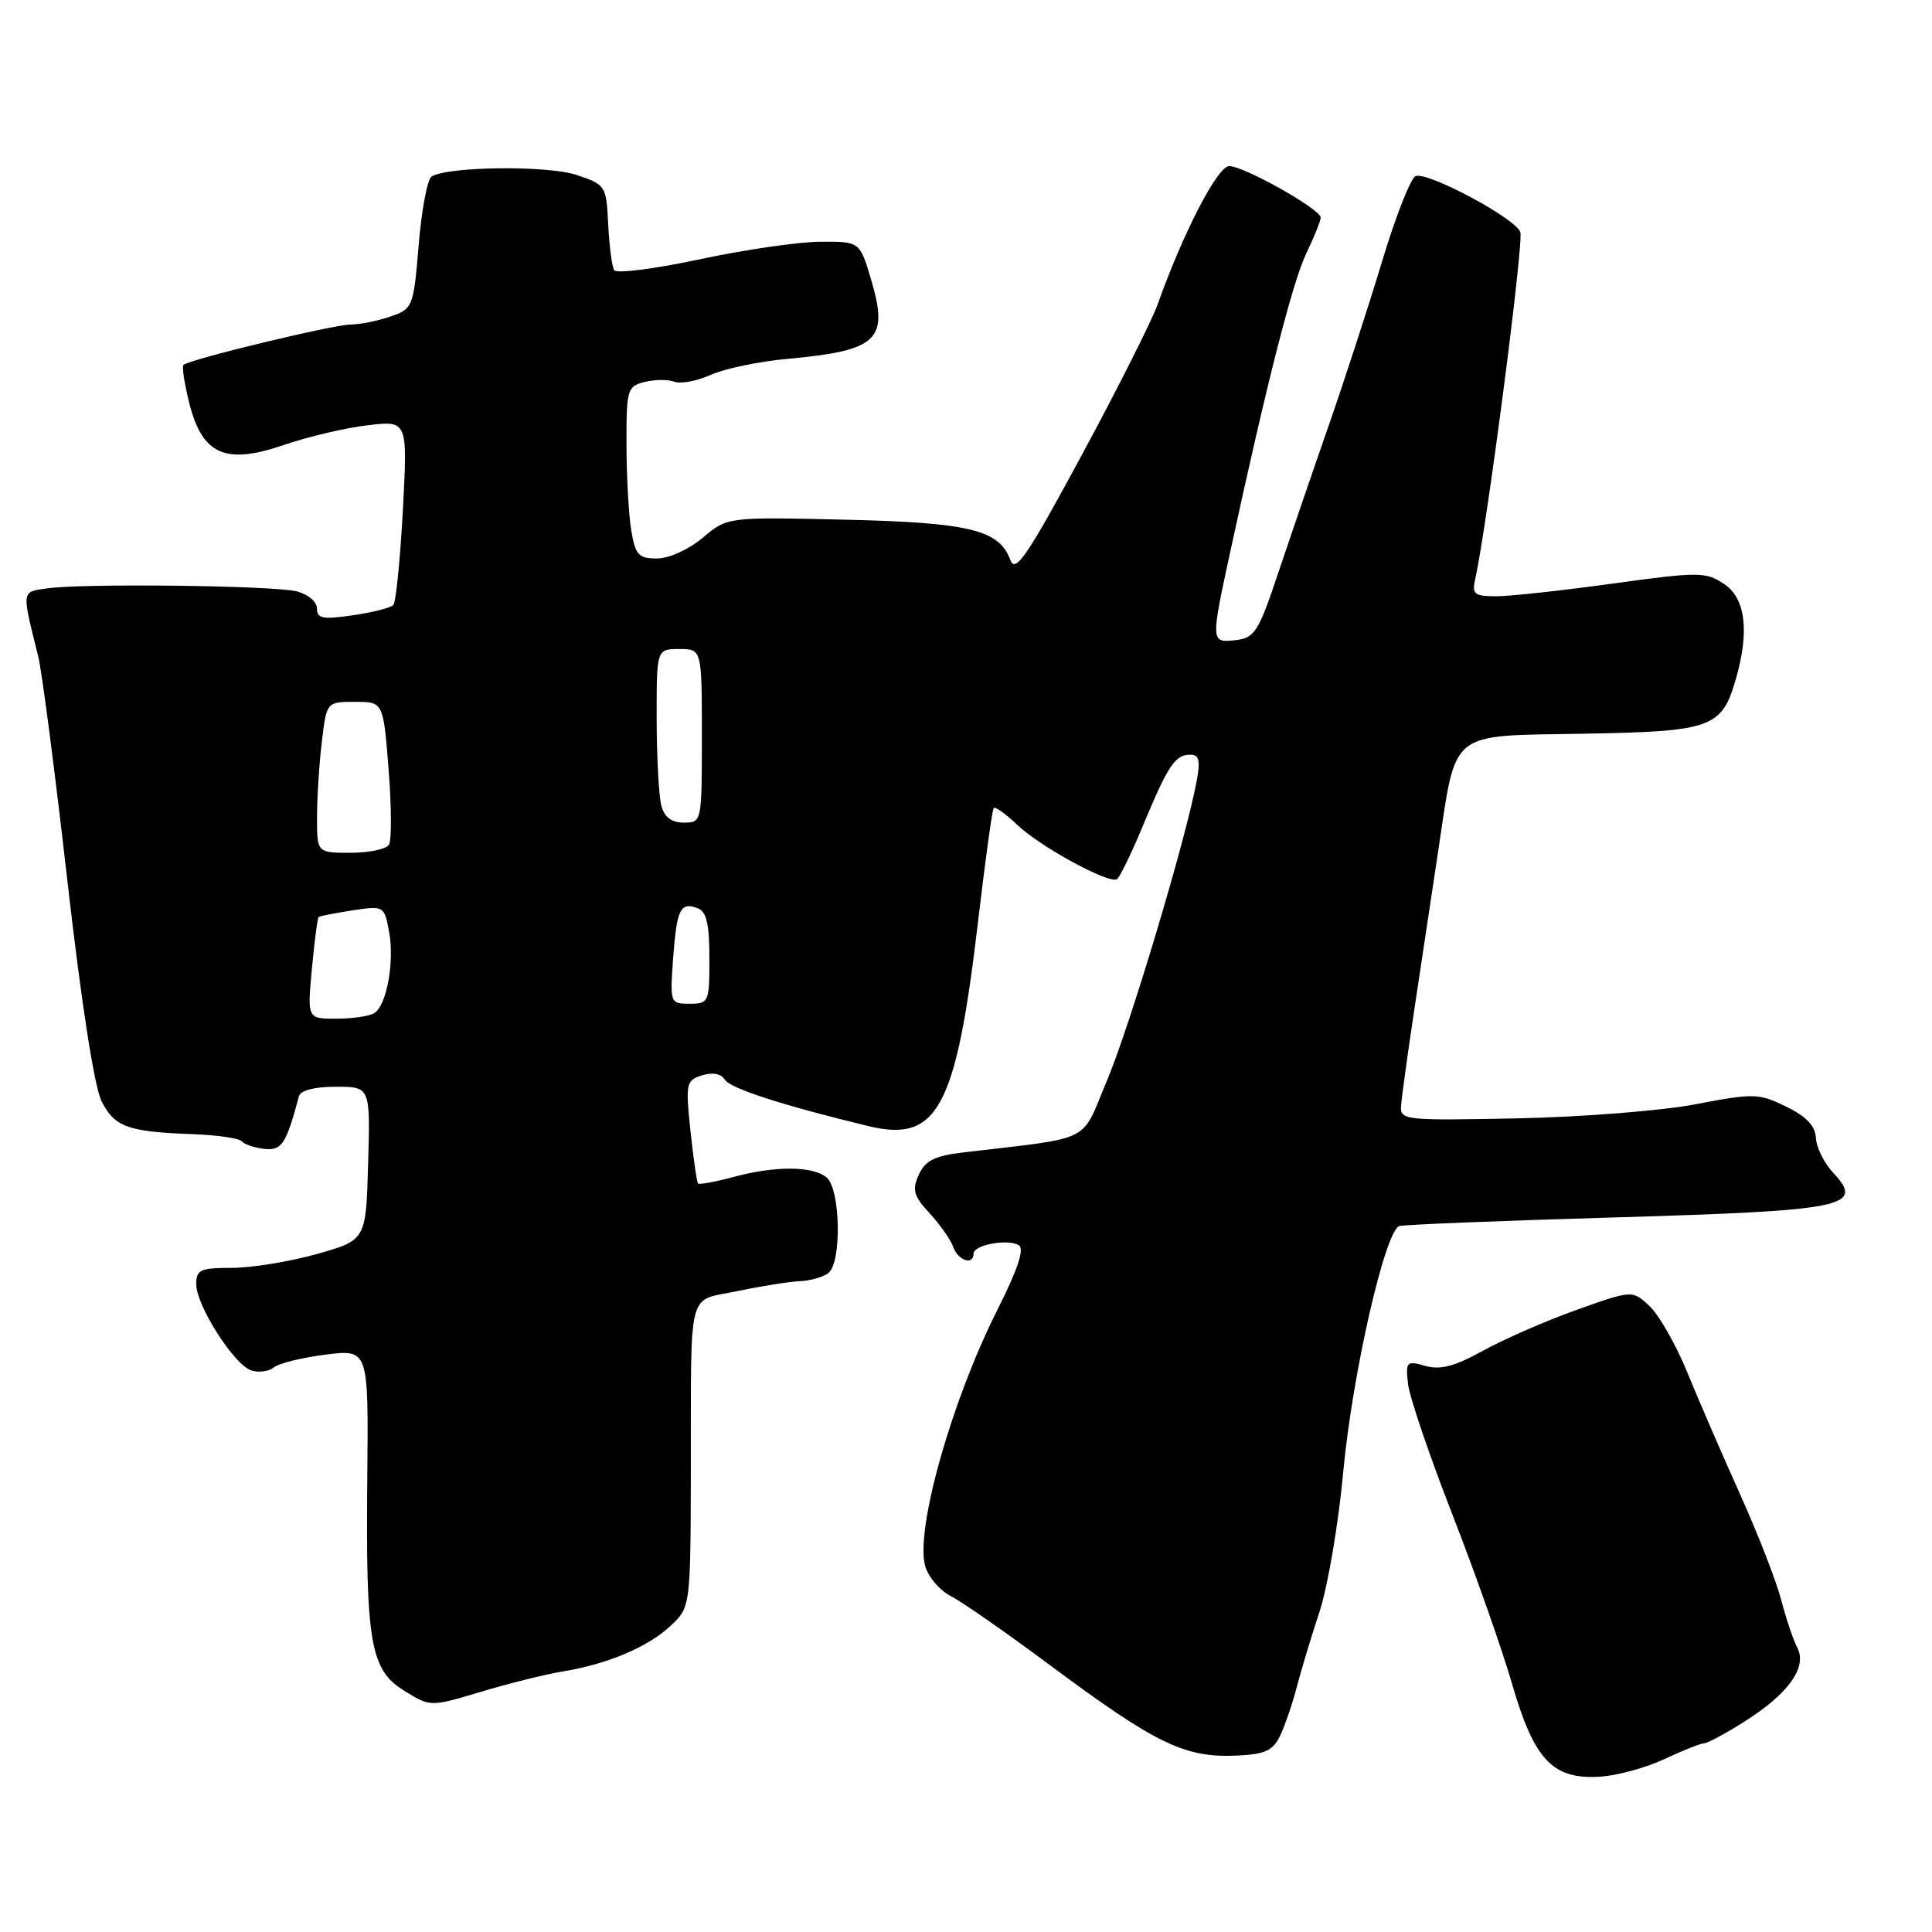 <?xml version="1.0" encoding="UTF-8" standalone="no"?>
<!DOCTYPE svg PUBLIC "-//W3C//DTD SVG 1.1//EN" "http://www.w3.org/Graphics/SVG/1.1/DTD/svg11.dtd" >
<svg xmlns="http://www.w3.org/2000/svg" xmlns:xlink="http://www.w3.org/1999/xlink" version="1.1" viewBox="0 0 256 256">
 <g >
 <path fill="currentColor"
d=" M 220.51 233.10 C 222.97 231.95 225.35 231.00 225.79 231.00 C 226.24 231.00 228.69 229.68 231.24 228.06 C 237.00 224.41 239.50 220.89 238.15 218.33 C 237.62 217.32 236.66 214.47 236.02 212.00 C 235.38 209.53 232.92 203.22 230.57 198.00 C 228.22 192.78 225.07 185.51 223.58 181.86 C 222.09 178.21 219.84 174.26 218.59 173.08 C 216.30 170.93 216.30 170.93 208.90 173.57 C 204.83 175.02 199.25 177.46 196.50 178.98 C 192.74 181.06 190.85 181.55 188.86 180.99 C 186.37 180.27 186.24 180.41 186.57 183.37 C 186.76 185.09 189.40 192.86 192.43 200.63 C 195.46 208.40 199.02 218.50 200.34 223.07 C 203.26 233.15 205.70 235.77 211.87 235.43 C 214.16 235.31 218.05 234.26 220.51 233.10 Z  M 169.64 229.95 C 170.28 228.60 171.27 225.70 171.84 223.50 C 172.41 221.30 173.77 216.80 174.86 213.50 C 175.94 210.20 177.36 201.88 177.99 195.00 C 179.20 182.04 183.53 163.07 185.42 162.46 C 186.01 162.27 198.92 161.75 214.10 161.31 C 244.62 160.41 247.13 159.90 242.90 155.39 C 241.71 154.12 240.68 152.05 240.62 150.79 C 240.53 149.18 239.36 147.94 236.67 146.63 C 233.04 144.86 232.41 144.84 224.67 146.32 C 220.18 147.18 209.53 148.02 201.00 148.19 C 186.02 148.49 185.50 148.43 185.65 146.50 C 185.73 145.40 186.50 139.78 187.37 134.00 C 188.24 128.22 189.66 118.78 190.53 113.02 C 193.03 96.48 191.72 97.55 209.83 97.22 C 226.88 96.92 228.15 96.46 230.03 89.91 C 231.84 83.59 231.28 79.23 228.41 77.35 C 225.99 75.76 225.08 75.76 213.66 77.33 C 206.97 78.26 200.03 79.01 198.23 79.01 C 195.36 79.00 195.02 78.73 195.47 76.75 C 197.01 69.89 201.94 32.01 201.45 30.74 C 200.74 28.89 189.18 22.72 187.58 23.33 C 186.93 23.58 184.93 28.67 183.13 34.64 C 181.33 40.61 178.13 50.45 176.02 56.50 C 173.91 62.55 170.91 71.33 169.34 76.00 C 166.77 83.70 166.24 84.53 163.75 84.82 C 160.41 85.20 160.41 85.14 163.05 72.95 C 167.84 50.82 171.28 37.33 173.08 33.60 C 174.13 31.41 175.00 29.27 175.00 28.83 C 175.00 27.73 164.86 22.02 162.88 22.01 C 161.34 22.00 156.80 30.76 153.38 40.37 C 152.62 42.50 148.11 51.47 143.34 60.30 C 136.14 73.64 134.54 76.00 133.89 74.23 C 132.40 70.20 128.50 69.24 111.94 68.86 C 96.38 68.50 96.38 68.50 93.12 71.25 C 91.26 72.81 88.64 74.00 87.05 74.00 C 84.60 74.00 84.19 73.54 83.64 70.25 C 83.30 68.19 83.02 63.06 83.01 58.86 C 83.00 51.60 83.12 51.19 85.42 50.61 C 86.75 50.28 88.52 50.26 89.35 50.58 C 90.18 50.90 92.35 50.49 94.18 49.67 C 96.01 48.85 100.54 47.90 104.26 47.56 C 116.36 46.45 117.81 45.09 115.42 37.03 C 113.92 32.00 113.92 32.00 108.71 32.03 C 105.85 32.04 98.64 33.09 92.70 34.36 C 86.77 35.63 81.67 36.28 81.38 35.80 C 81.09 35.33 80.73 32.59 80.59 29.72 C 80.34 24.61 80.25 24.47 76.42 23.19 C 72.59 21.90 59.37 22.04 57.19 23.39 C 56.63 23.73 55.86 27.80 55.48 32.45 C 54.79 40.70 54.71 40.91 51.74 41.94 C 50.07 42.52 47.70 43.00 46.48 43.00 C 44.21 43.00 25.03 47.63 24.31 48.36 C 24.09 48.58 24.44 50.85 25.08 53.42 C 26.81 60.27 29.87 61.62 37.61 58.96 C 40.79 57.87 45.79 56.69 48.71 56.35 C 54.02 55.72 54.02 55.72 53.38 67.61 C 53.03 74.15 52.46 79.80 52.12 80.17 C 51.78 80.53 49.36 81.15 46.75 81.53 C 42.78 82.11 42.00 81.97 42.00 80.63 C 42.00 79.74 40.82 78.74 39.31 78.36 C 36.20 77.58 11.07 77.28 6.28 77.96 C 2.80 78.46 2.85 78.06 5.07 87.00 C 5.55 88.92 7.29 102.30 8.93 116.73 C 10.80 133.09 12.51 144.09 13.48 145.97 C 15.23 149.35 16.94 149.96 25.50 150.28 C 28.80 150.40 31.74 150.83 32.04 151.23 C 32.34 151.62 33.67 152.07 34.99 152.23 C 37.34 152.49 37.91 151.64 39.61 145.25 C 39.81 144.48 41.69 144.00 44.50 144.00 C 49.07 144.00 49.07 144.00 48.78 154.16 C 48.50 164.32 48.50 164.32 42.00 166.16 C 38.42 167.17 33.36 167.99 30.75 168.00 C 26.56 168.00 26.00 168.25 26.00 170.15 C 26.00 172.99 31.02 180.86 33.30 181.59 C 34.29 181.91 35.64 181.72 36.30 181.18 C 36.96 180.64 40.05 179.88 43.17 179.49 C 48.83 178.79 48.83 178.79 48.67 195.65 C 48.45 217.70 49.06 221.26 53.57 224.04 C 57.03 226.18 57.03 226.18 63.77 224.16 C 67.47 223.05 72.30 221.85 74.50 221.49 C 80.45 220.52 85.79 218.28 88.81 215.47 C 91.50 212.97 91.50 212.97 91.54 194.73 C 91.59 170.15 90.97 172.49 97.75 171.07 C 100.91 170.41 104.62 169.82 106.00 169.76 C 107.38 169.70 109.06 169.22 109.75 168.70 C 111.55 167.34 111.38 157.56 109.53 156.02 C 107.67 154.48 102.72 154.46 97.13 155.97 C 94.75 156.61 92.66 156.99 92.50 156.82 C 92.33 156.64 91.88 153.51 91.49 149.85 C 90.83 143.55 90.91 143.16 93.02 142.49 C 94.42 142.05 95.54 142.26 96.03 143.05 C 96.75 144.22 103.68 146.46 115.09 149.22 C 124.25 151.43 126.69 146.87 129.61 122.00 C 130.55 114.03 131.47 107.31 131.67 107.07 C 131.86 106.84 133.27 107.84 134.79 109.30 C 137.79 112.17 146.94 117.16 148.00 116.50 C 148.37 116.27 149.94 113.03 151.49 109.30 C 154.80 101.36 155.72 100.00 157.73 100.00 C 158.90 100.00 159.08 100.78 158.55 103.57 C 157.10 111.33 149.73 135.92 146.70 143.13 C 143.14 151.61 145.09 150.63 127.67 152.70 C 123.85 153.15 122.61 153.77 121.75 155.65 C 120.83 157.67 121.05 158.46 123.18 160.77 C 124.57 162.27 125.98 164.29 126.32 165.25 C 126.95 167.04 129.00 167.71 129.00 166.12 C 129.00 164.95 133.55 164.11 135.00 165.00 C 135.77 165.47 134.85 168.23 132.13 173.62 C 126.13 185.53 121.33 202.47 122.56 207.39 C 122.93 208.87 124.47 210.71 126.00 211.50 C 127.52 212.28 133.35 216.35 138.97 220.53 C 153.24 231.14 156.99 232.96 163.99 232.62 C 167.66 232.44 168.69 231.96 169.64 229.95 Z  M 41.33 128.36 C 41.67 124.70 42.07 121.62 42.23 121.50 C 42.38 121.38 44.39 120.99 46.70 120.63 C 50.87 120.00 50.91 120.03 51.55 123.42 C 52.29 127.38 51.26 133.16 49.62 134.23 C 49.01 134.64 46.75 134.98 44.61 134.98 C 40.71 135.00 40.71 135.00 41.33 128.36 Z  M 89.19 127.02 C 89.67 120.46 90.15 119.46 92.46 120.35 C 93.61 120.79 94.00 122.45 94.00 126.97 C 94.00 132.81 93.92 133.00 91.38 133.00 C 88.80 133.00 88.77 132.92 89.19 127.02 Z  M 42.01 108.25 C 42.01 105.64 42.30 101.14 42.65 98.25 C 43.28 93.00 43.28 93.00 47.03 93.00 C 50.79 93.00 50.79 93.00 51.49 101.93 C 51.88 106.85 51.90 111.35 51.54 111.93 C 51.18 112.52 48.88 113.00 46.44 113.00 C 42.00 113.00 42.00 113.00 42.01 108.25 Z  M 87.63 106.75 C 87.30 105.51 87.02 100.34 87.01 95.25 C 87.00 86.00 87.00 86.00 90.00 86.00 C 93.00 86.00 93.00 86.00 93.00 97.50 C 93.00 108.95 92.99 109.00 90.62 109.00 C 88.99 109.00 88.04 108.29 87.63 106.75 Z "/>
</g>
</svg>